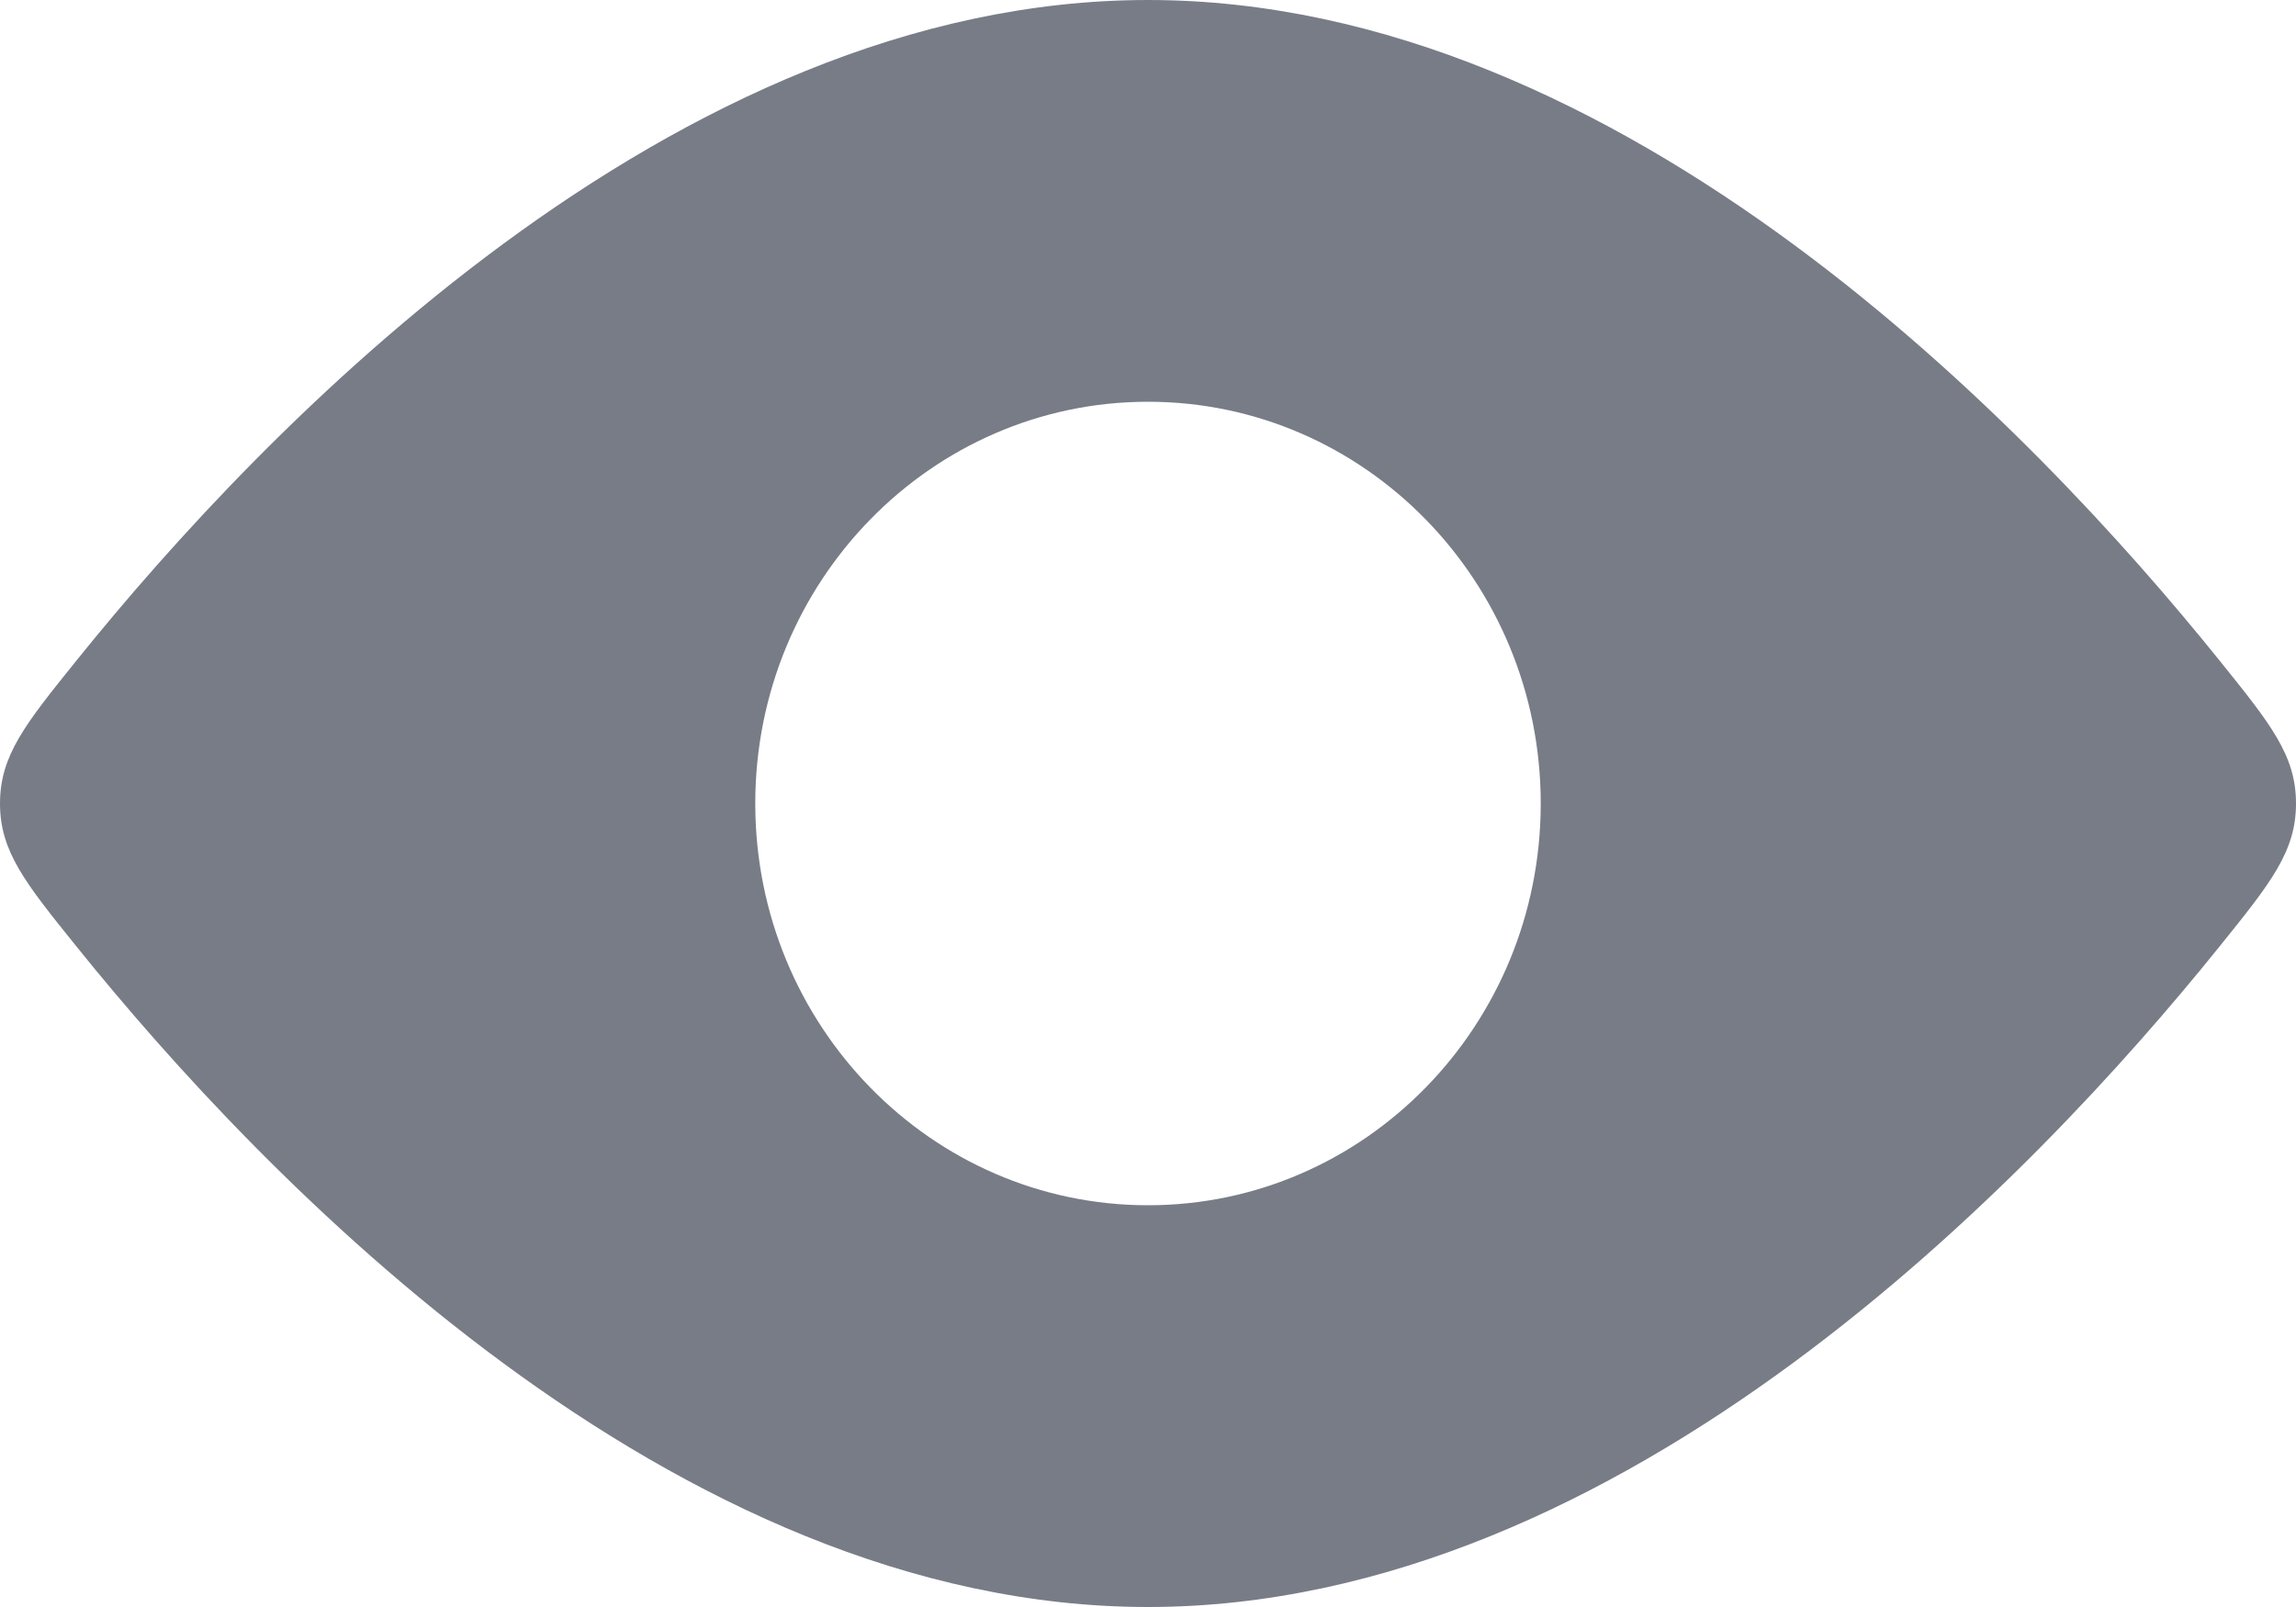 <svg width="20" height="14" viewBox="0 0 20 14" fill="none" xmlns="http://www.w3.org/2000/svg">
<path id="Vector" fill-rule="evenodd" clip-rule="evenodd" d="M20 7C20 6.581 19.779 6.307 19.336 5.757C17.717 3.745 14.146 0 10 0C5.854 0 2.283 3.745 0.664 5.757C0.221 6.307 0 6.581 0 7C0 7.419 0.221 7.693 0.664 8.243C2.283 10.255 5.854 14 10 14C14.146 14 17.717 10.255 19.336 8.243C19.779 7.693 20 7.419 20 7ZM10 10.5C11.889 10.5 13.421 8.933 13.421 7C13.421 5.067 11.889 3.5 10 3.5C8.111 3.5 6.579 5.067 6.579 7C6.579 8.933 8.111 10.5 10 10.5Z" fill="#787C87"/>
</svg>
